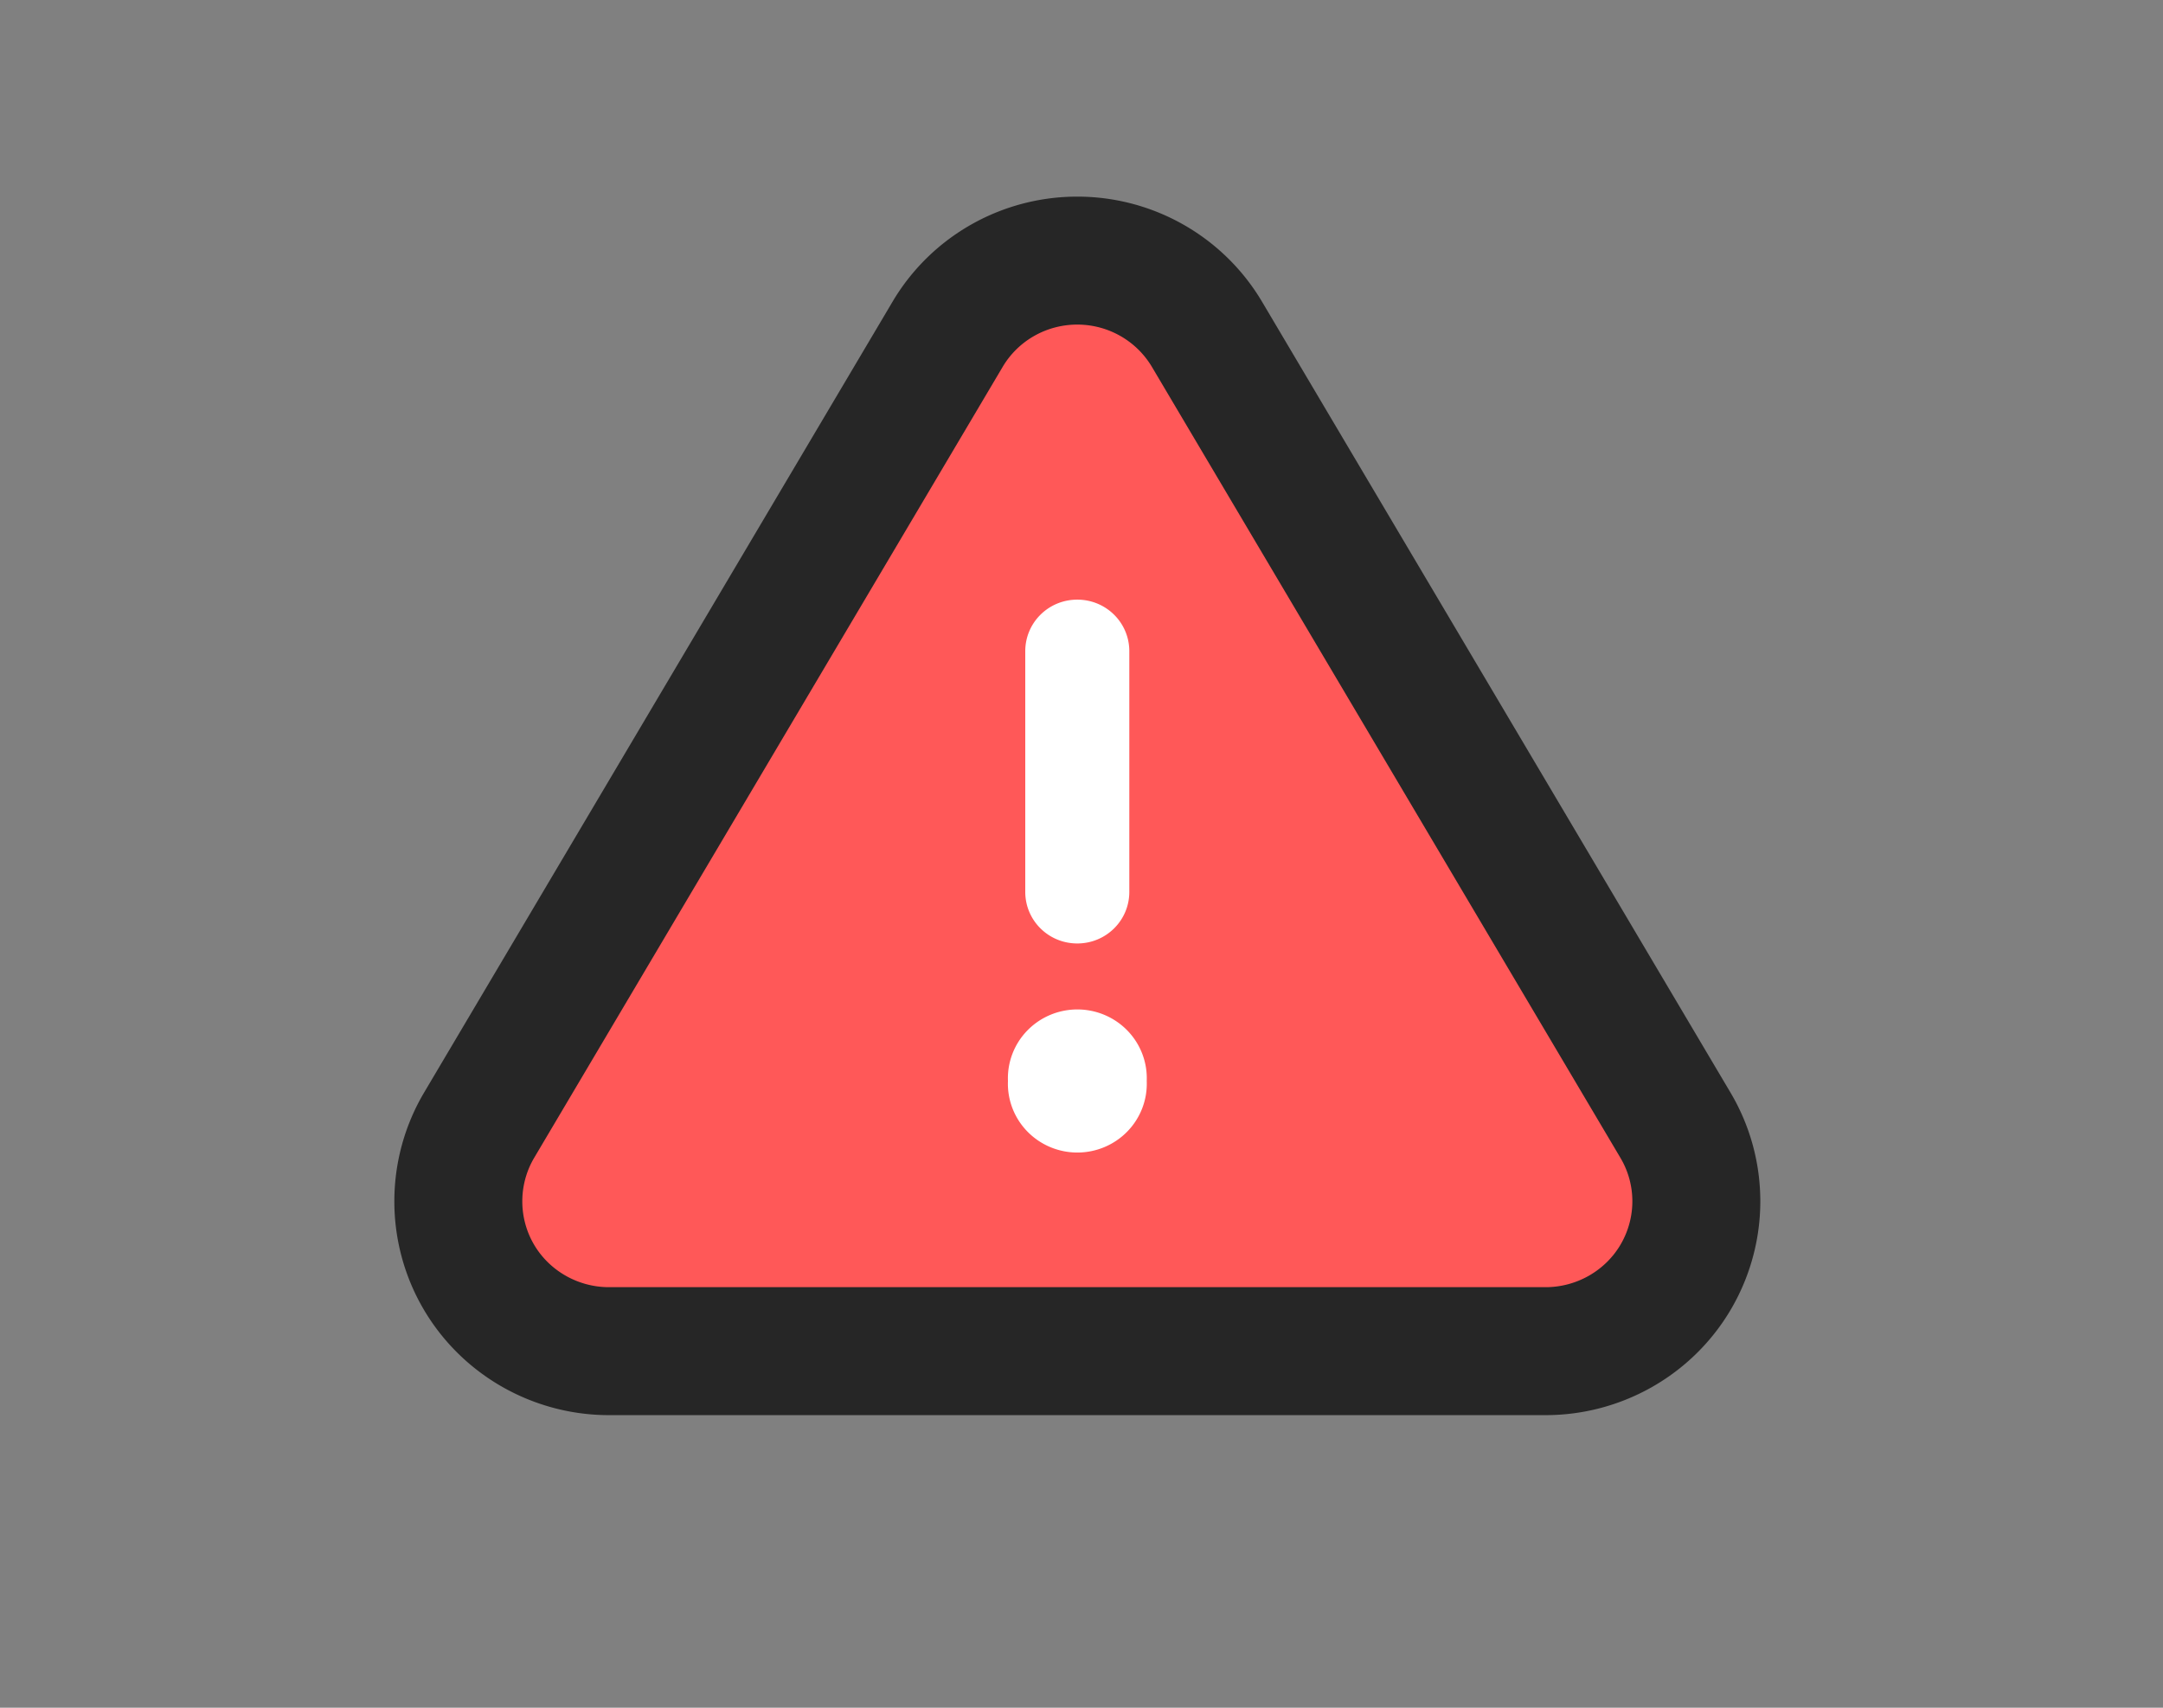 <?xml version="1.0" encoding="UTF-8" standalone="no"?>
<svg
   viewBox="0 0 19 15"
   version="1.1"
   id="svg4"
   sodipodi:docname="no-task.svg"
   inkscape:version="1.1 (c68e22c387, 2021-05-23)"
   width="19"
   height="15"
   xmlns:inkscape="http://www.inkscape.org/namespaces/inkscape"
   xmlns:sodipodi="http://sodipodi.sourceforge.net/DTD/sodipodi-0.dtd"
   xmlns="http://www.w3.org/2000/svg"
   xmlns:svg="http://www.w3.org/2000/svg">
  <rect x="0" y="0" width="19" height="15" fill="#808080" stroke="none"/>
  <defs
     id="defs8" />
  <sodipodi:namedview
     id="namedview6"
     pagecolor="#ffffff"
     bordercolor="#666666"
     borderopacity="1.0"
     inkscape:pageshadow="2"
     inkscape:pageopacity="0.0"
     inkscape:pagecheckerboard="0"
     showgrid="false"
     inkscape:zoom="18.384776"
     inkscape:cx="5.575265"
     inkscape:cy="6.9350858"
     inkscape:window-width="1920"
     inkscape:window-height="1017"
     inkscape:window-x="-8"
     inkscape:window-y="-8"
     inkscape:window-maximized="1"
     inkscape:current-layer="svg4" />
  <!--! Font Awesome Pro 6.4.0 by @fontawesome - https://fontawesome.com License - https://fontawesome.com/license (Commercial License) Copyright 2023 Fonticons, Inc. -->
  <path
     d="m 9.463,2.851 c 0.27,0 0.52,0.142 0.657,0.374 l 4.114,6.945 c 0.139,0.234 0.139,0.523 0.004,0.757 -0.135,0.234 -0.389,0.379 -0.661,0.379 H 5.349 c -0.272,0 -0.526,-0.145 -0.661,-0.379 -0.135,-0.234 -0.133,-0.525 0.004,-0.757 L 8.806,3.225 C 8.943,2.992 9.193,2.851 9.463,2.851 Z m 0,2.416 c -0.253,0 -0.457,0.202 -0.457,0.453 v 2.114 c 0,0.251 0.204,0.453 0.457,0.453 0.253,0 0.457,-0.202 0.457,-0.453 V 5.72 c 0,-0.251 -0.204,-0.453 -0.457,-0.453 z m 0.61,4.228 a 0.61,0.604 0 1 0 -1.219,0 0.61,0.604 0 1 0 1.219,0 z"
     id="path2"
     style="fill:#ff5858;fill-opacity:1;stroke:#262626;stroke-width:2.248;stroke-miterlimit:4;stroke-dasharray:none;stroke-opacity:1" />
  <rect
     style="fill:#ffffff;fill-opacity:1;stroke:none;stroke-width:1.141;stroke-linecap:round;stroke-linejoin:round;stroke-miterlimit:4;stroke-dasharray:none;stroke-dashoffset:5.6;stroke-opacity:1;paint-order:stroke fill markers"
     id="rect1282"
     width="2.04"
     height="5.726"
     x="8.467"
     y="4.709"
     rx="0.021" />
  <path
     d="m 9.463,2.851 c 0.27,0 0.52,0.142 0.657,0.374 l 4.114,6.945 c 0.139,0.234 0.139,0.523 0.004,0.757 -0.135,0.234 -0.389,0.379 -0.661,0.379 H 5.349 c -0.272,0 -0.526,-0.145 -0.661,-0.379 -0.135,-0.234 -0.133,-0.525 0.004,-0.757 L 8.806,3.225 C 8.943,2.992 9.193,2.851 9.463,2.851 Z m 0,2.416 c -0.253,0 -0.457,0.202 -0.457,0.453 v 2.114 c 0,0.251 0.204,0.453 0.457,0.453 0.253,0 0.457,-0.202 0.457,-0.453 V 5.72 c 0,-0.251 -0.204,-0.453 -0.457,-0.453 z m 0.61,4.228 a 0.61,0.604 0 1 0 -1.219,0 0.61,0.604 0 1 0 1.219,0 z"
     id="path2-9"
     style="fill:#ff5858;fill-opacity:1;stroke:none;stroke-width:1.141;stroke-miterlimit:4;stroke-dasharray:none;stroke-opacity:1" />
</svg>
